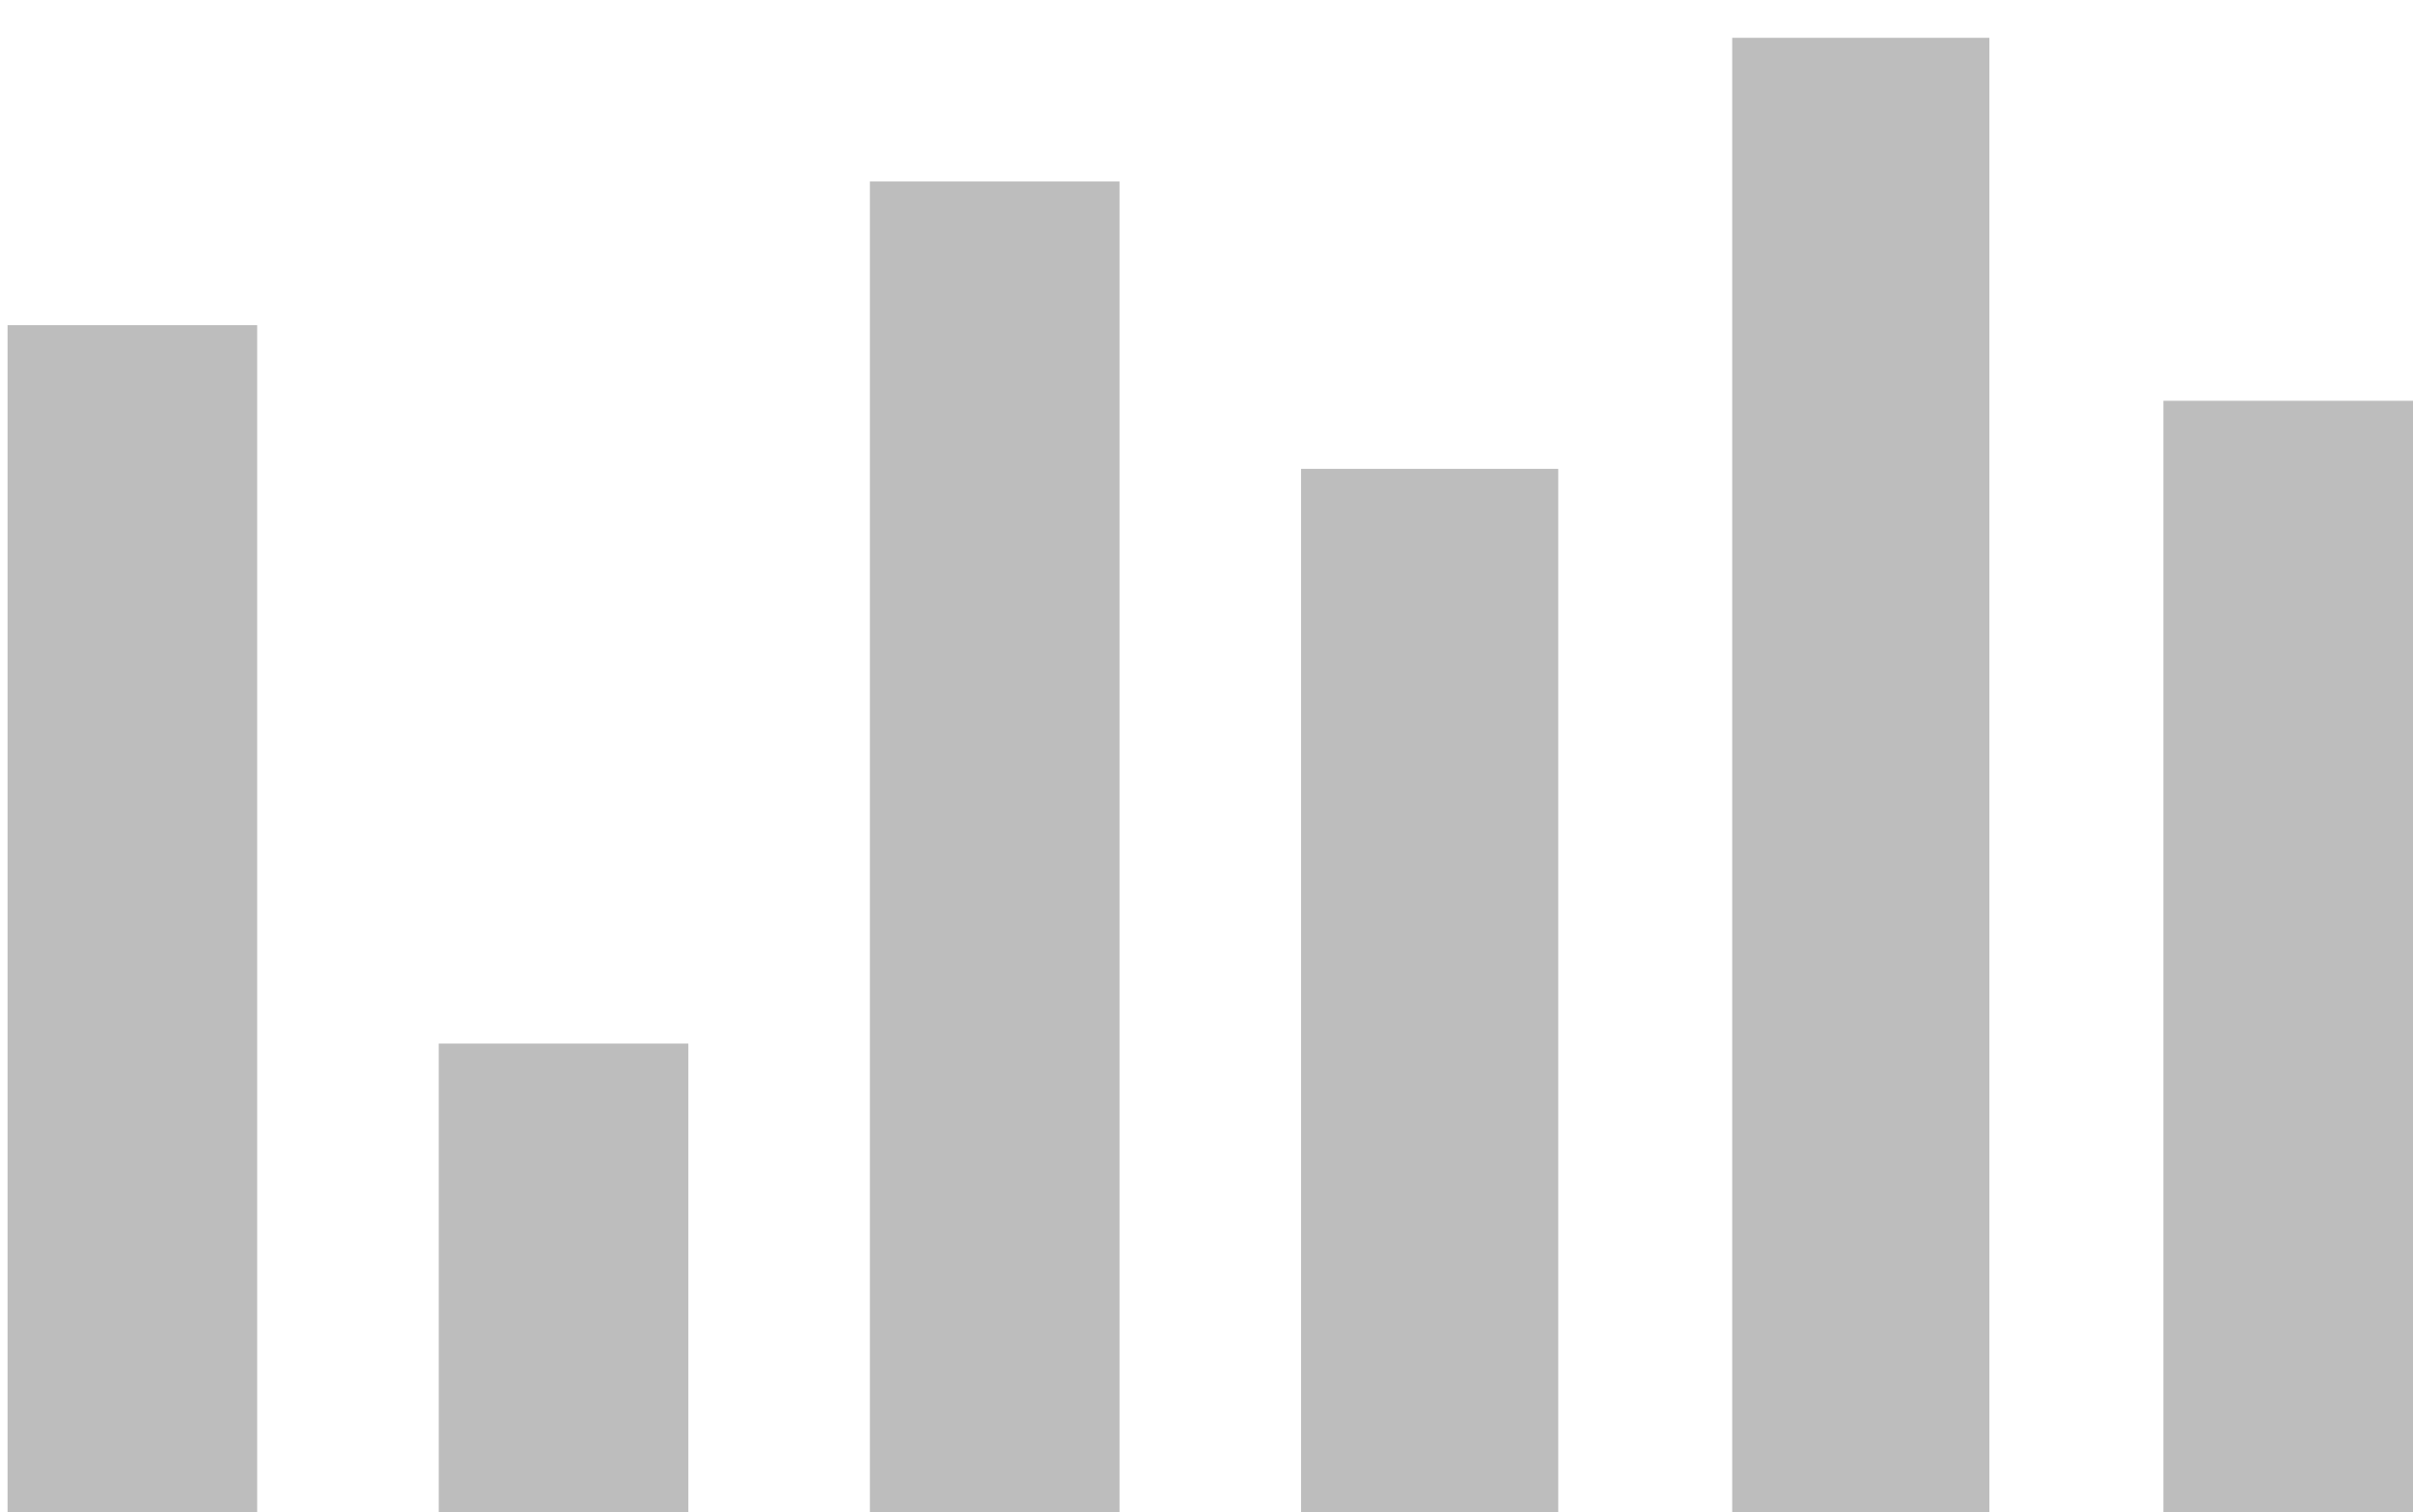 <?xml version="1.0" encoding="utf-8"?>
<!-- Generator: Adobe Illustrator 23.0.5, SVG Export Plug-In . SVG Version: 6.00 Build 0)  -->
<svg version="1.1" id="Capa_1" xmlns="http://www.w3.org/2000/svg" xmlns:xlink="http://www.w3.org/1999/xlink" x="0px" y="0px"
	 viewBox="0 0 31.9 20" style="enable-background:new 0 0 31.9 20;" xml:space="preserve">
<style type="text/css">
	.st0{fill:#BDBDBD;}
</style>
<g>
	<polygon class="st0" points="0.3,4.3 0.1,4.3 0.1,4.6 0.1,19.8 0.1,20 0.3,20 3.2,20 3.4,20 3.4,19.8 3.4,4.6 3.4,4.3 3.2,4.3 	"/>
	<polygon class="st0" points="6,13.8 5.8,13.8 5.8,14.1 5.8,19.8 5.8,20 6,20 8.9,20 9.1,20 9.1,19.8 9.1,14.1 9.1,13.8 8.9,13.8 	
		"/>
	<polygon class="st0" points="11.7,2.4 11.5,2.4 11.5,2.6 11.5,19.8 11.5,20 11.7,20 14.6,20 14.8,20 14.8,19.8 14.8,2.6 14.8,2.4 
		14.6,2.4 	"/>
	<polygon class="st0" points="17.4,6.2 17.2,6.2 17.2,6.5 17.2,19.8 17.2,20 17.4,20 20.3,20 20.6,20 20.6,19.8 20.6,6.5 20.6,6.2 
		20.3,6.2 	"/>
	<polygon class="st0" points="23.2,0.5 22.9,0.5 22.9,0.7 22.9,19.8 22.9,20 23.2,20 26,20 26.3,20 26.3,19.8 26.3,0.7 26.3,0.5 
		26,0.5 	"/>
	<polygon class="st0" points="31.7,5.3 28.9,5.3 28.6,5.3 28.6,5.5 28.6,19.8 28.6,20 28.9,20 31.7,20 32,20 32,19.8 32,5.5 32,5.3 
			"/>
</g>
</svg>
